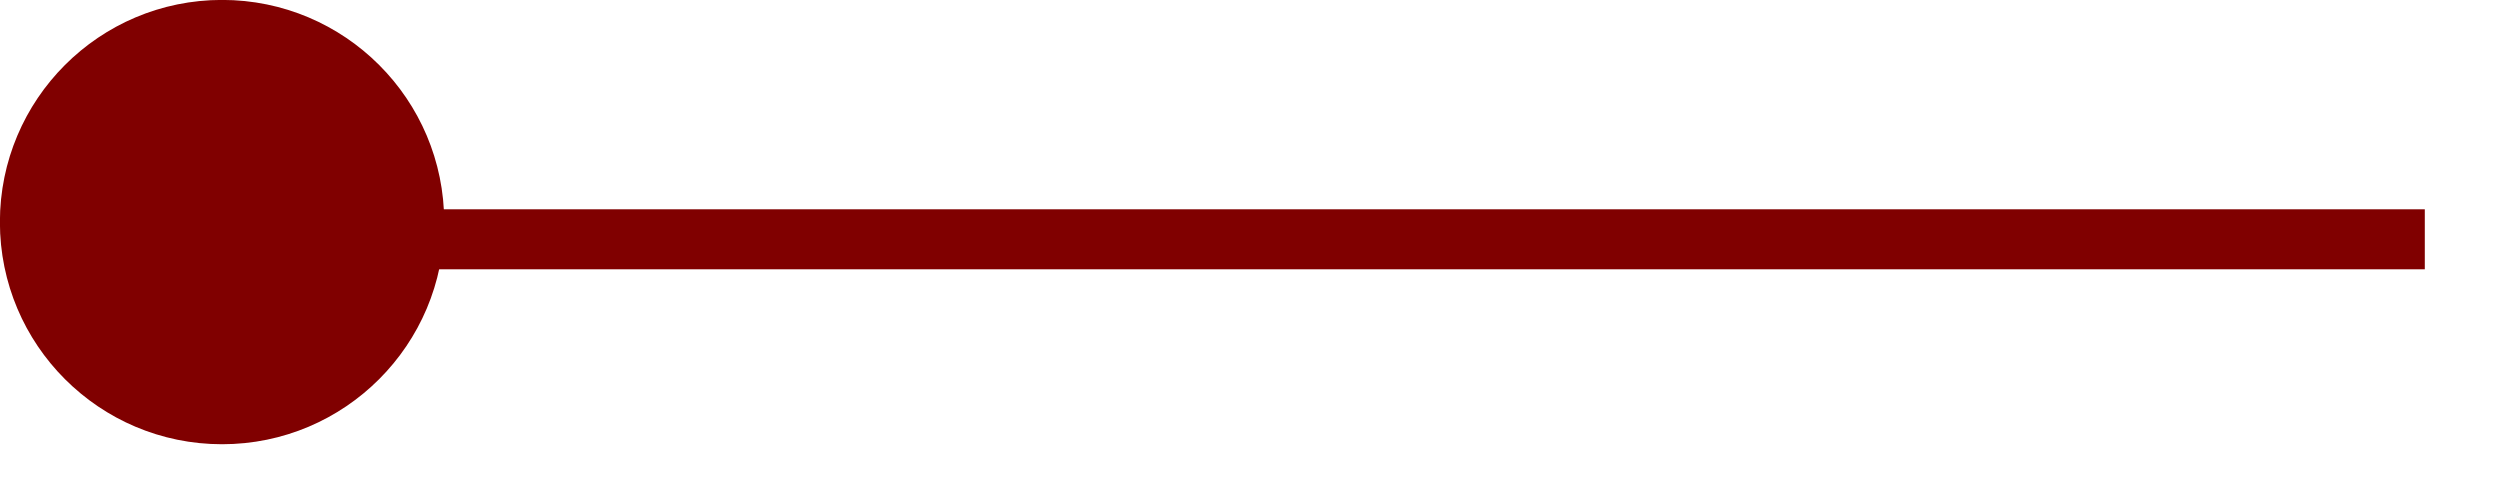 <?xml version="1.0" encoding="UTF-8" standalone="no"?>
<!-- Created with Inkscape (http://www.inkscape.org/) -->

<svg
   xmlns:dc="http://purl.org/dc/elements/1.1/"
   xmlns:cc="http://creativecommons.org/ns#"
   xmlns:rdf="http://www.w3.org/1999/02/22-rdf-syntax-ns#"
   xmlns:svg="http://www.w3.org/2000/svg"
   xmlns="http://www.w3.org/2000/svg"
   xmlns:sodipodi="http://sodipodi.sourceforge.net/DTD/sodipodi-0.dtd"
   xmlns:inkscape="http://www.inkscape.org/namespaces/inkscape"
   viewBox="0 0 25 5"
   id="svg5094"
   version="1.1"
   inkscape:version="0.48.2 r9819"
   sodipodi:docname="puomi_valittu.svg">
  <defs
     id="defs5096" />
  <sodipodi:namedview
     id="base"
     pagecolor="#ffffff"
     bordercolor="#666666"
     borderopacity="1.0"
     inkscape:pageopacity="0.0"
     inkscape:pageshadow="2"
     inkscape:zoom="44.8"
     inkscape:cx="13.306138"
     inkscape:cy="1.5655855"
     inkscape:document-units="px"
     inkscape:current-layer="layer1"
     showgrid="true"
     inkscape:snap-grids="false"
     fit-margin-top="0"
     fit-margin-left="0"
     fit-margin-right="0"
     fit-margin-bottom="0"
     inkscape:window-width="1920"
     inkscape:window-height="1138"
     inkscape:window-x="-8"
     inkscape:window-y="-8"
     inkscape:window-maximized="1">
    <inkscape:grid
       type="xygrid"
       id="grid5154"
       empspacing="5"
       visible="true"
       enabled="true"
       snapvisiblegridlinesonly="true" />
  </sodipodi:namedview>
  <g
     inkscape:label="Layer 1"
     inkscape:groupmode="layer"
     id="layer1"
     transform="translate(-364.145,-492.676)">
    <path
       inkscape:connector-curvature="0"
       id="path3107"
       style="fill:#800000;fill-opacity:1;fill-rule:nonzero;stroke:none"
       d="m 367.994,494.769 20.399,0 0,0.6 -20.399,0 0,-0.6 z" />
    <path
       sodipodi:type="arc"
       style="fill:#800000;fill-opacity:1;stroke:#800000;stroke-width:0;stroke-linecap:butt;stroke-linejoin:miter;stroke-miterlimit:0;stroke-opacity:1;stroke-dasharray:none"
       id="path5763"
       sodipodi:cx="1.3950893"
       sodipodi:cy="3.6852722"
       sodipodi:rx="2.1316965"
       sodipodi:ry="2.1316965"
       d="m 3.527,3.685 c 0,1.177 -0.954,2.132 -2.132,2.132 -1.177,0 -2.132,-0.954 -2.132,-2.132 0,-1.177 0.954,-2.132 2.132,-2.132 1.177,0 2.132,0.954 2.132,2.132 z"
       transform="matrix(1.042,0,0,1.042,364.912,491.057)" />
  </g>
</svg>
